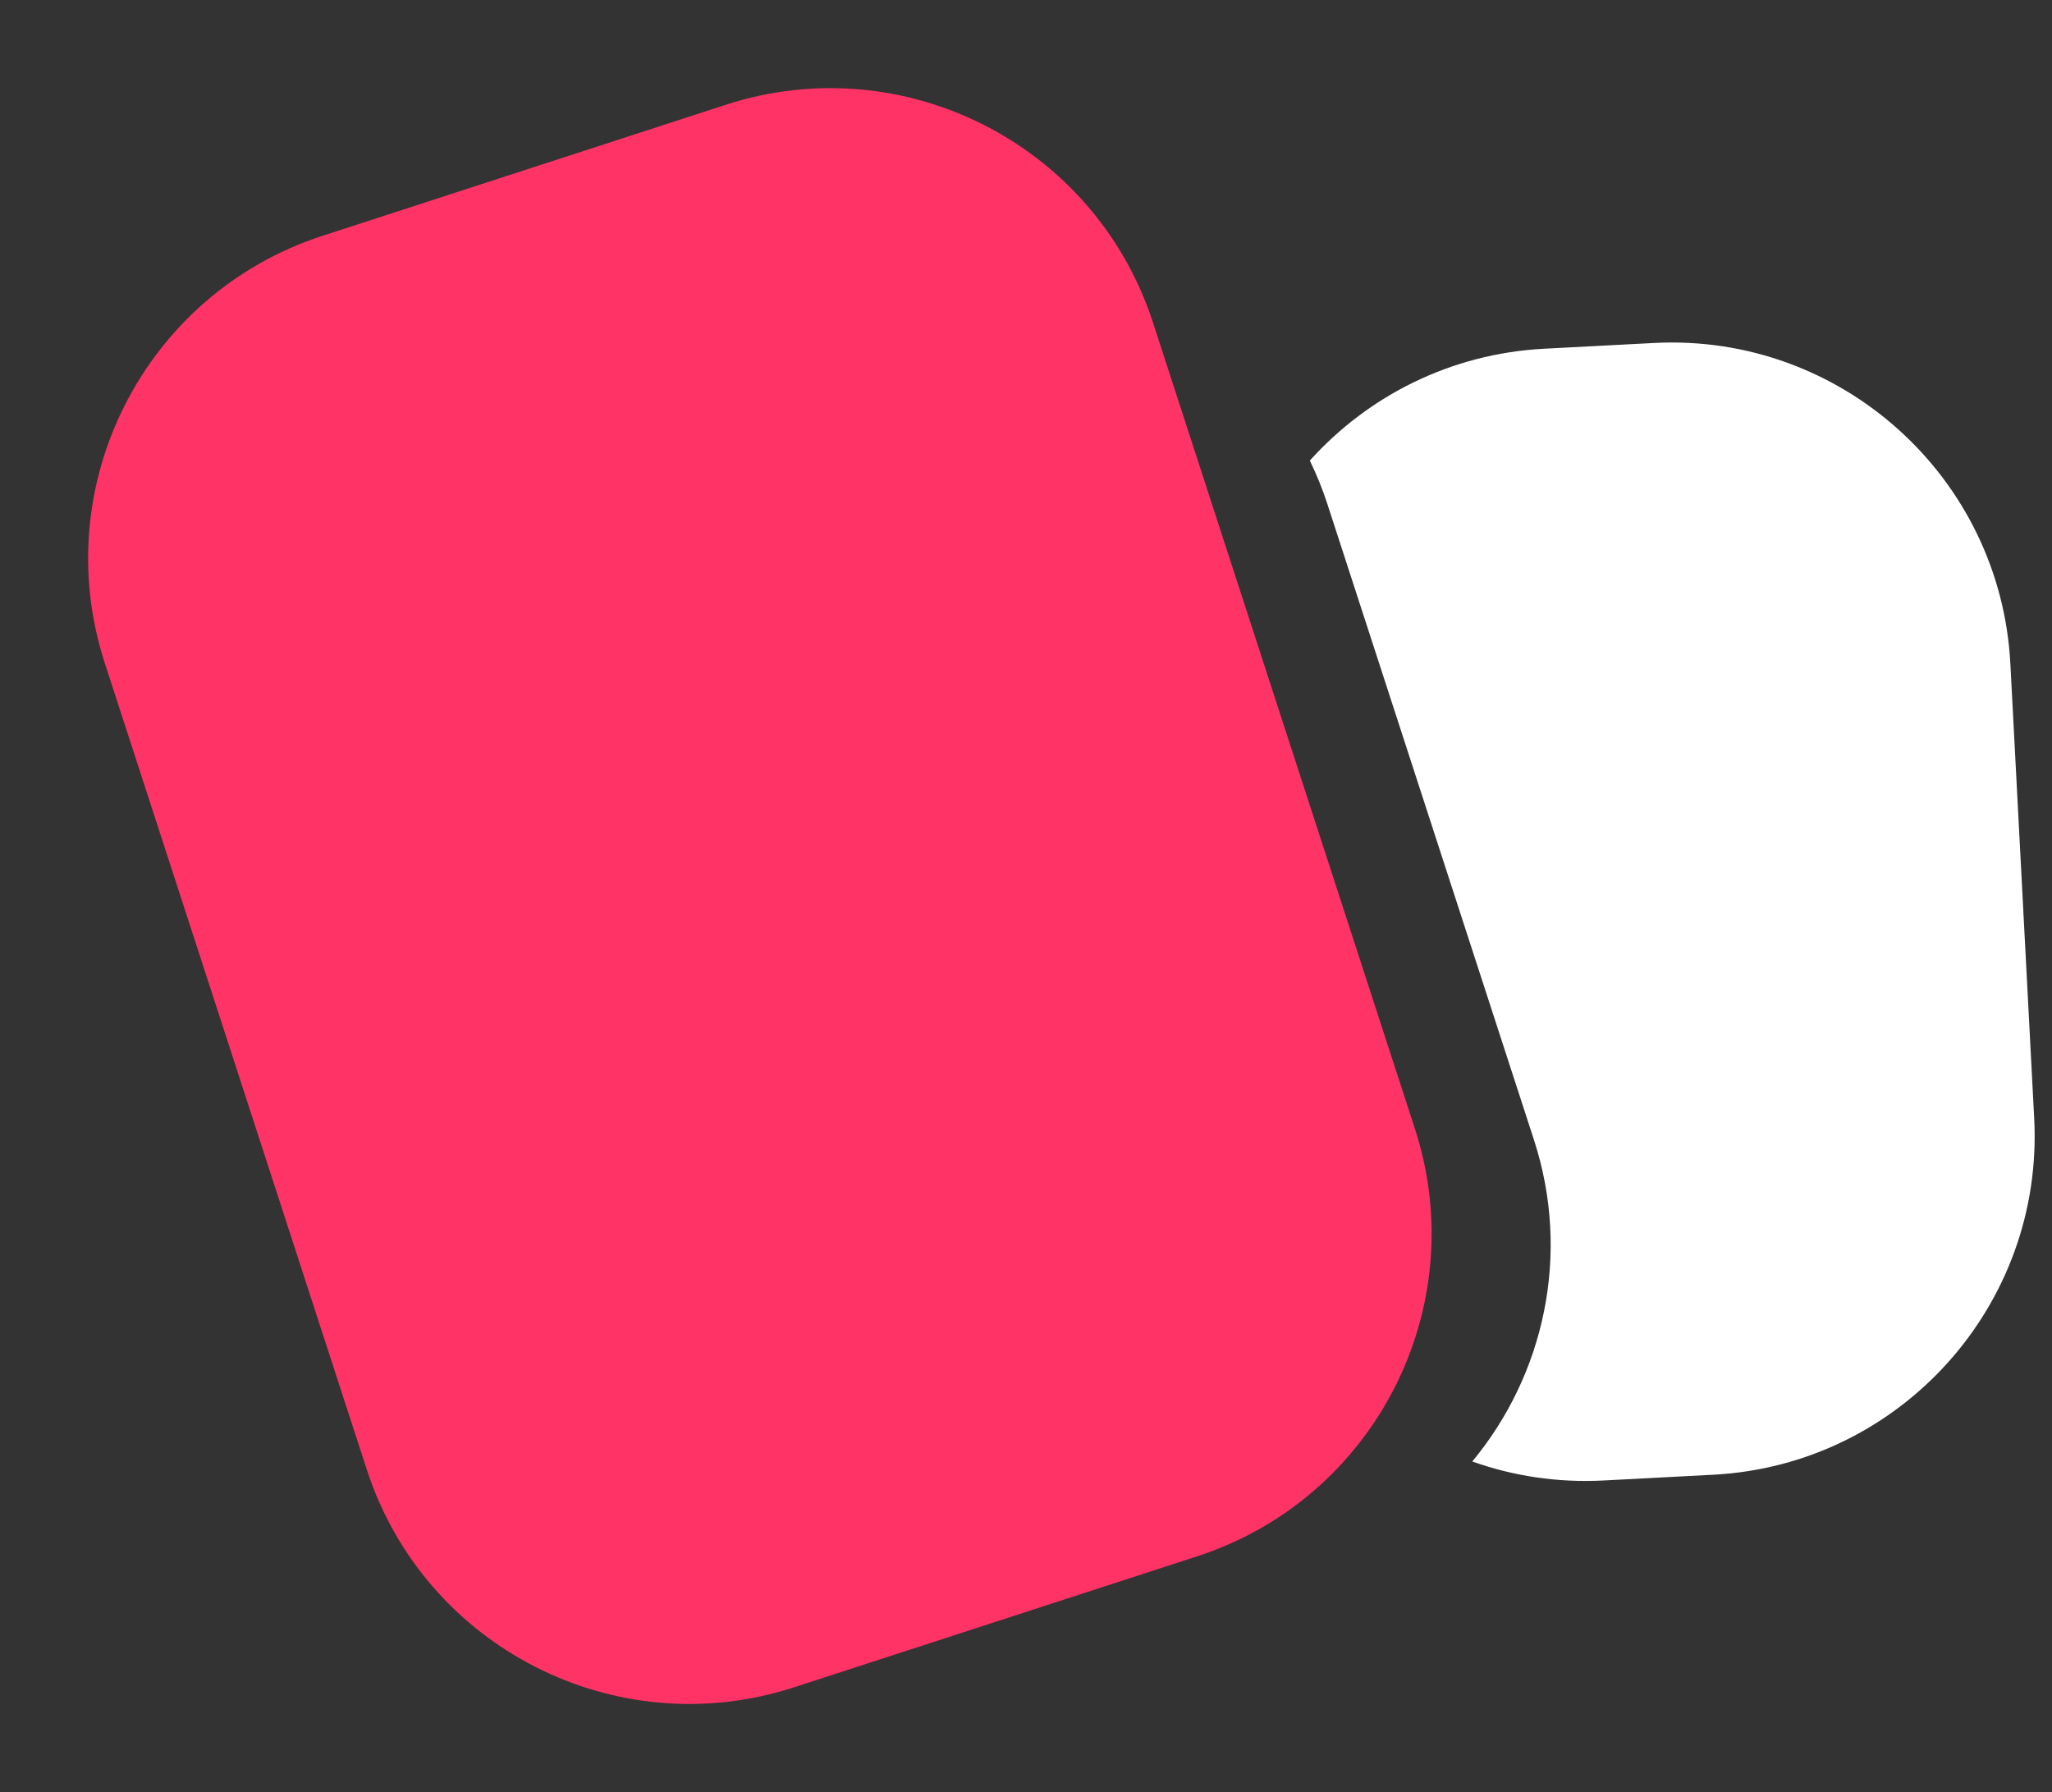 <?xml version="1.0" encoding="utf-8"?>
<svg version="1.1" xmlns="http://www.w3.org/2000/svg" xmlns:xlink="http://www.w3.org/1999/xlink" height="21.136" width="24.204">
  <rect width="100%" height="100%" fill="#333333" stroke="none"/>
  <defs>
    <path id="path-1" opacity="1" fill-rule="evenodd" d="M17.366,17.237 C17.848,17.408 18.37,17.489 18.912,17.461 L20.209,17.393 C22.414,17.277 24.11,15.394 23.994,13.189 L23.713,7.83 C23.598,5.626 21.714,3.93 19.51,4.045 L18.212,4.113 C17.11,4.171 16.135,4.671 15.45,5.432 C15.53,5.597 15.6,5.769 15.658,5.948 L18.094,13.445 C18.534,14.798 18.212,16.217 17.366,17.237Z"/>
    <path id="path-2" opacity="1" fill-rule="evenodd" d="M6.463,1.568 L11.463,1.568 C13.671,1.568 15.463,3.36 15.463,5.568 L15.463,15.568 C15.463,17.776 13.671,19.568 11.463,19.568 L6.463,19.568 C4.255,19.568 2.463,17.776 2.463,15.568 L2.463,5.568 C2.463,3.36 4.255,1.568 6.463,1.568Z"/>
  </defs>
  <g opacity="1">
    <g>
      <use xlink:href="#path-1" fill="rgb(255,255,255)" fill-opacity="1"/>
    </g>
    <g transform="translate(8.963, 10.568) rotate(-18) translate(-8.963, -10.568)" opacity="1">
      <use xlink:href="#path-2" fill="rgb(255,51,102)" fill-opacity="1"/>
    </g>
  </g>
</svg>